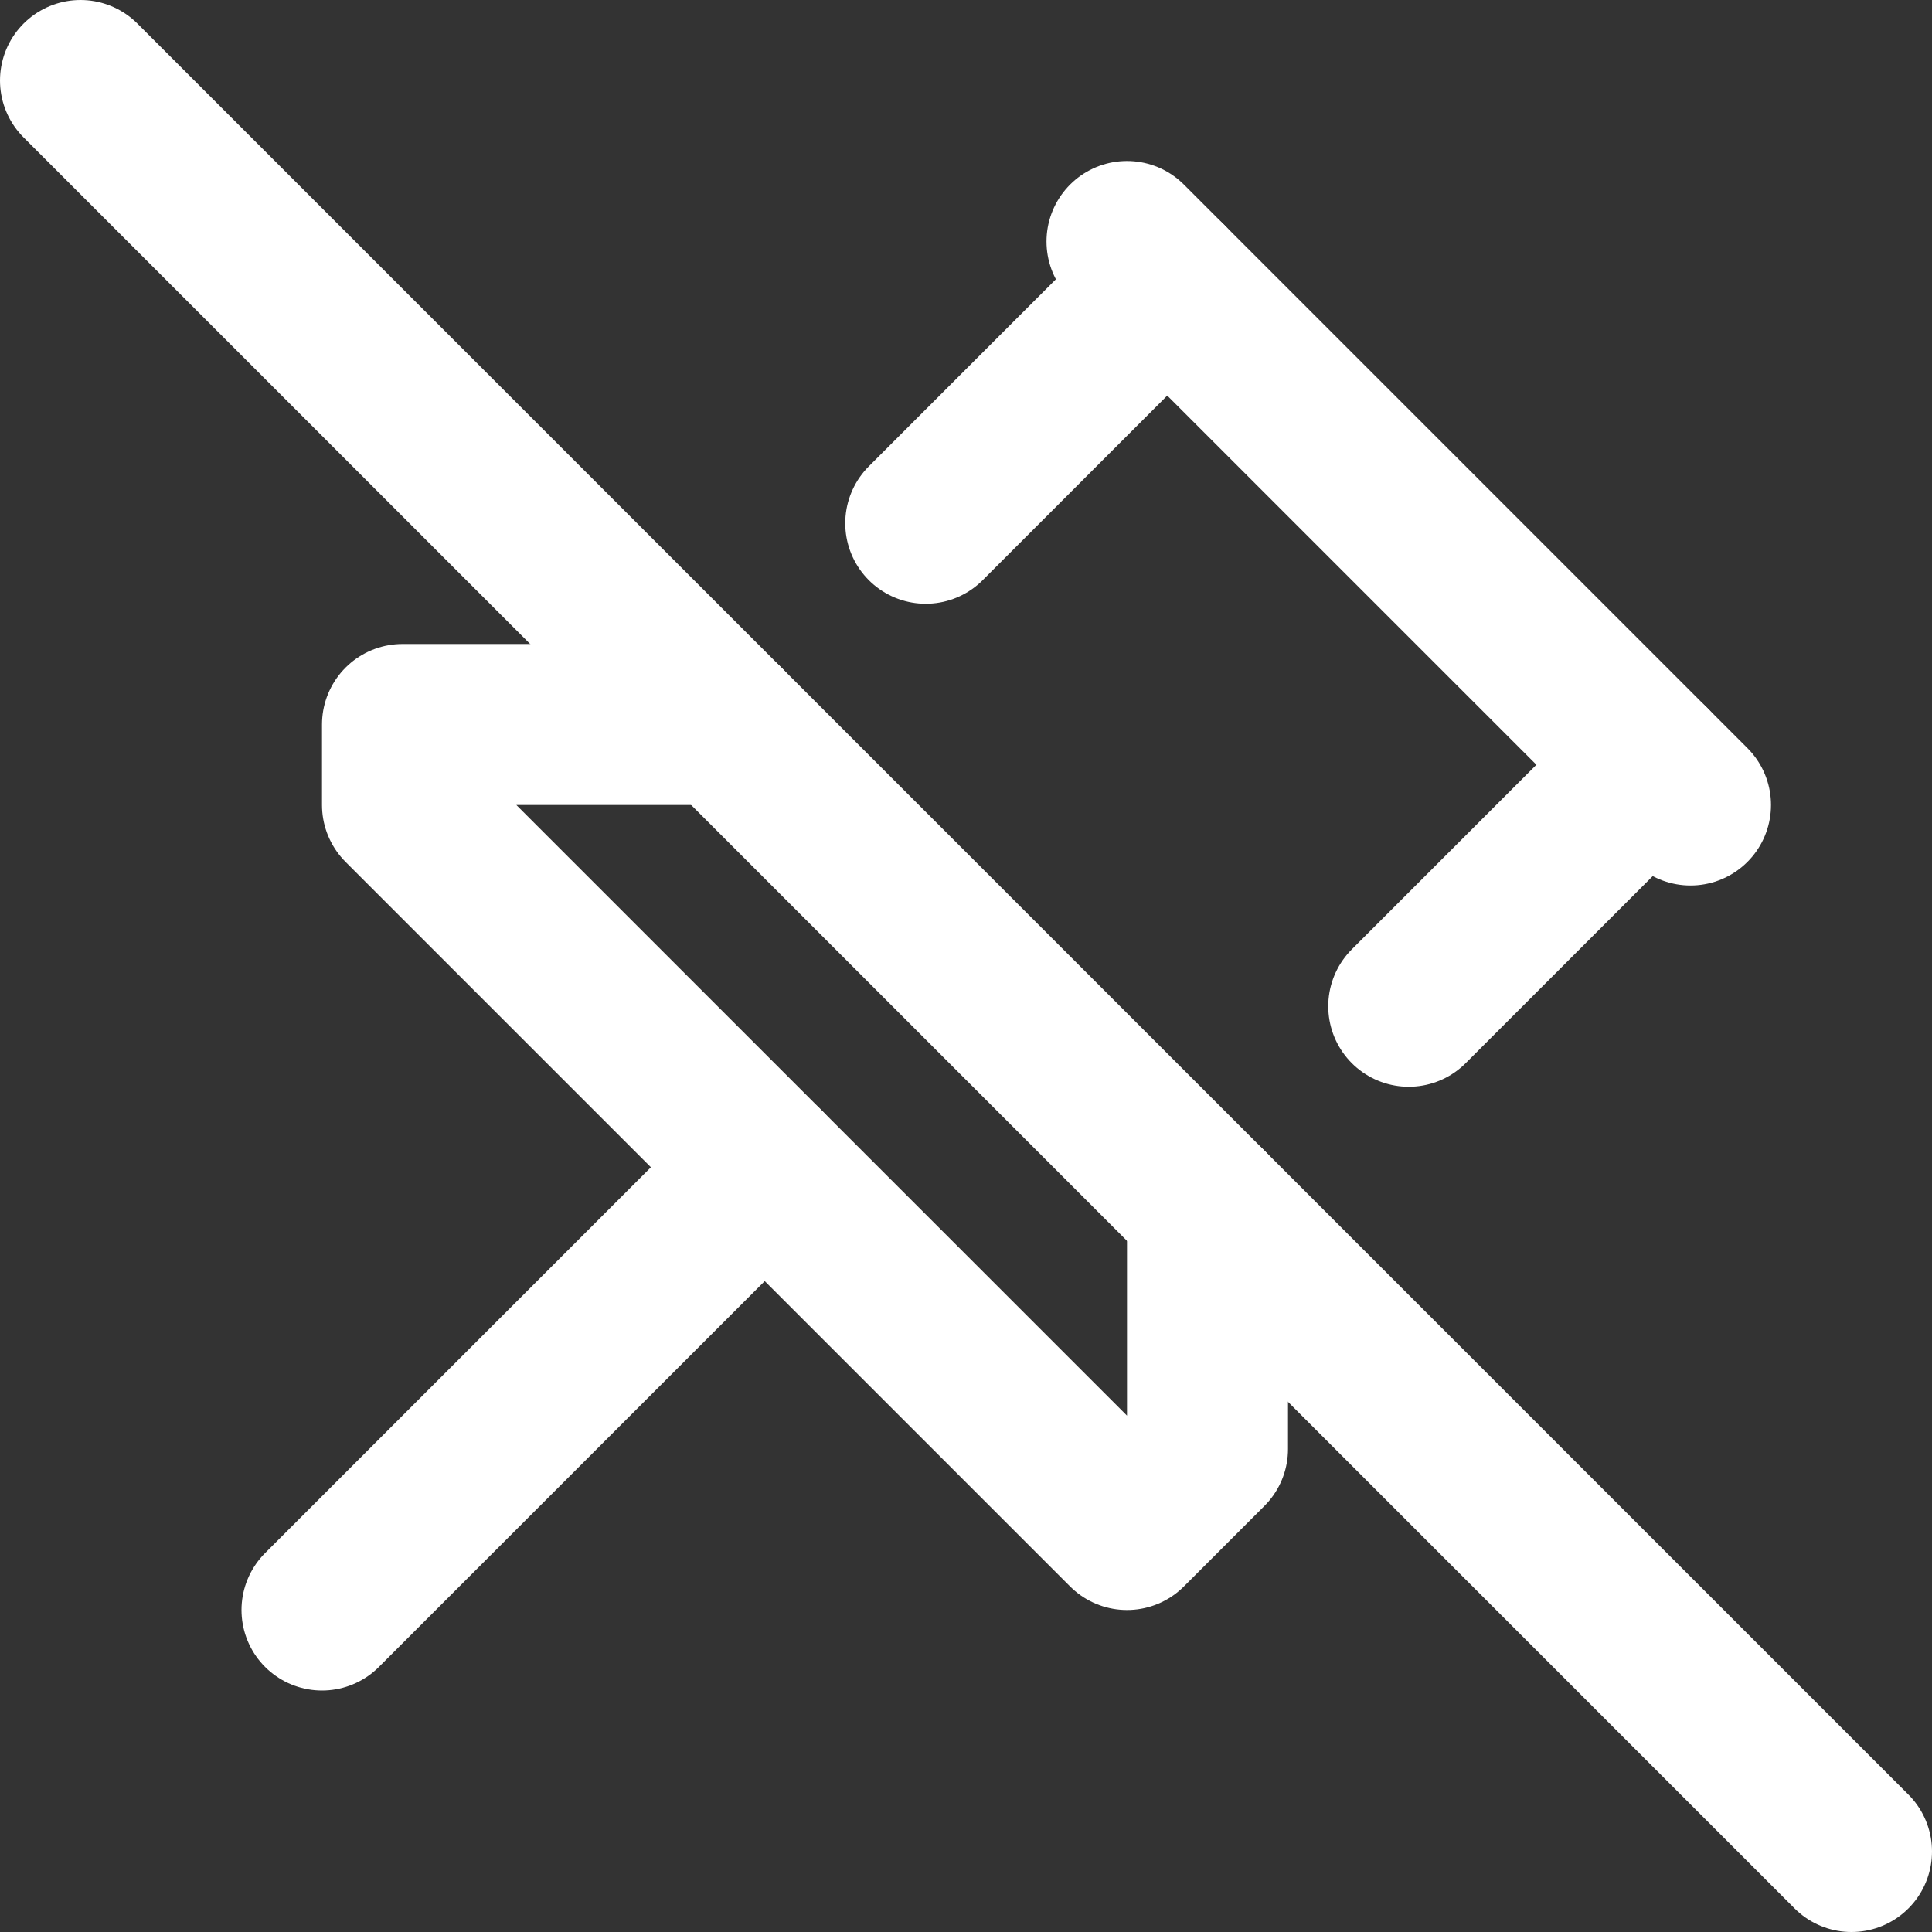 <svg width="24" height="24" viewBox="0 0 24 24" fill="none" xmlns="http://www.w3.org/2000/svg">
<rect x="0" y="0" width="24" height="24" fill="#333333" stroke="none"/>
<path d="M14 3L21 10" stroke="white" stroke-width="2" stroke-linecap="round" stroke-linejoin="round"/>
<path d="M9.5 14.5L4 20" stroke="white" stroke-width="2" stroke-linecap="round" stroke-linejoin="round"/>
<path d="M20.5 9.5L17.5 12.5" stroke="white" stroke-width="2" stroke-linecap="round" stroke-linejoin="round"/>
<path d="M14.5 3.5L11.5 6.5" stroke="white" stroke-width="2" stroke-linecap="round" stroke-linejoin="round"/>
<path d="M15 15V18L14 19L5 10V9H9" stroke="white" stroke-width="2" stroke-linecap="round" stroke-linejoin="round"/>
<path d="M1 1L23 23" stroke="white" stroke-width="2" stroke-linecap="round" stroke-linejoin="round"/>
</svg>
